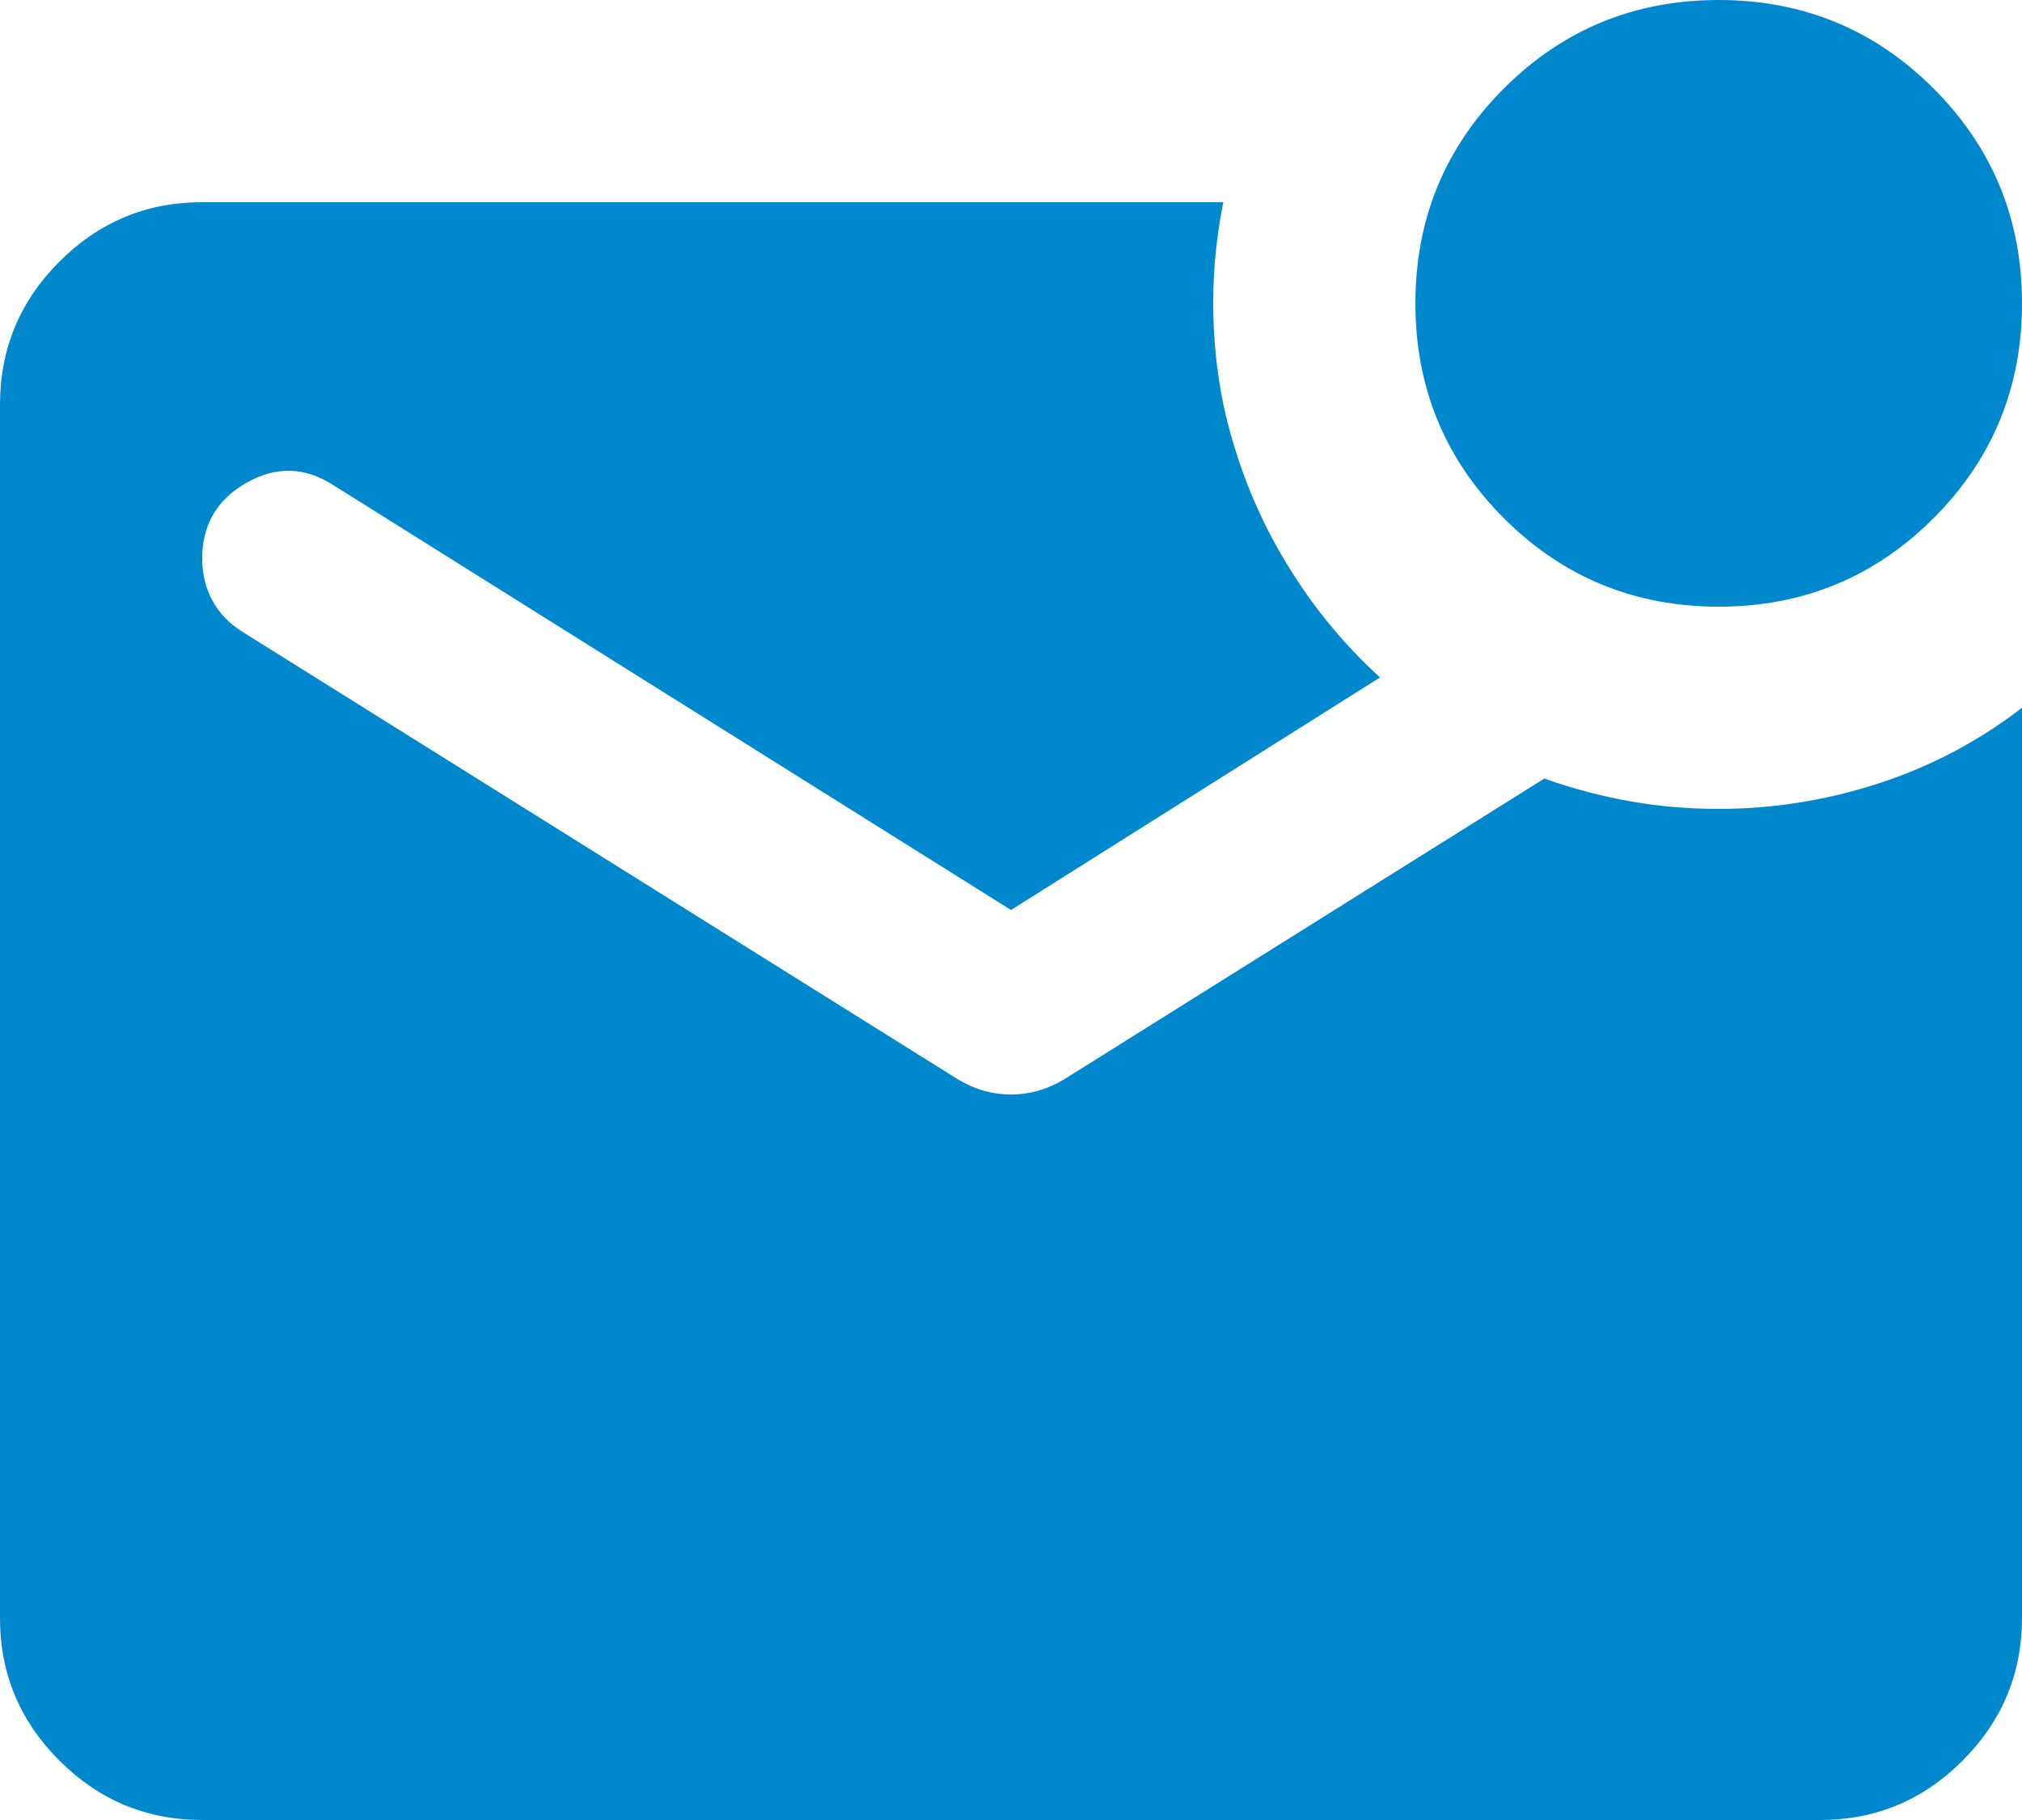 <svg width="20" height="18" viewBox="0 0 20 18" fill="none" xmlns="http://www.w3.org/2000/svg">
<path d="M17 6C16.167 6 15.458 5.708 14.875 5.125C14.292 4.542 14 3.833 14 3C14 2.167 14.292 1.458 14.875 0.875C15.458 0.292 16.167 0 17 0C17.833 0 18.542 0.292 19.125 0.875C19.708 1.458 20 2.167 20 3C20 3.833 19.708 4.542 19.125 5.125C18.542 5.708 17.833 6 17 6ZM2 18C1.45 18 0.979 17.804 0.587 17.412C0.195 17.02 -0.001 16.549 1.69779e-06 16V4C1.69779e-06 3.45 0.196 2.979 0.588 2.587C0.98 2.195 1.451 1.999 2 2H12.1C12.033 2.333 12 2.667 12 3C12 3.333 12.033 3.667 12.1 4C12.217 4.533 12.408 5.029 12.675 5.488C12.942 5.947 13.267 6.351 13.65 6.7L10 9L3.3 4.8C3.017 4.617 2.729 4.608 2.437 4.775C2.145 4.942 1.999 5.192 2 5.525C2 5.675 2.033 5.813 2.1 5.938C2.167 6.063 2.267 6.167 2.4 6.25L9.475 10.675C9.642 10.775 9.817 10.825 10 10.825C10.183 10.825 10.358 10.775 10.525 10.675L15.275 7.7C15.558 7.8 15.842 7.875 16.125 7.925C16.408 7.975 16.7 8 17 8C17.533 8 18.058 7.917 18.575 7.75C19.092 7.583 19.567 7.333 20 7V16C20 16.55 19.804 17.021 19.412 17.413C19.02 17.805 18.549 18.001 18 18H2Z" fill="#0088CE"/>
</svg>
